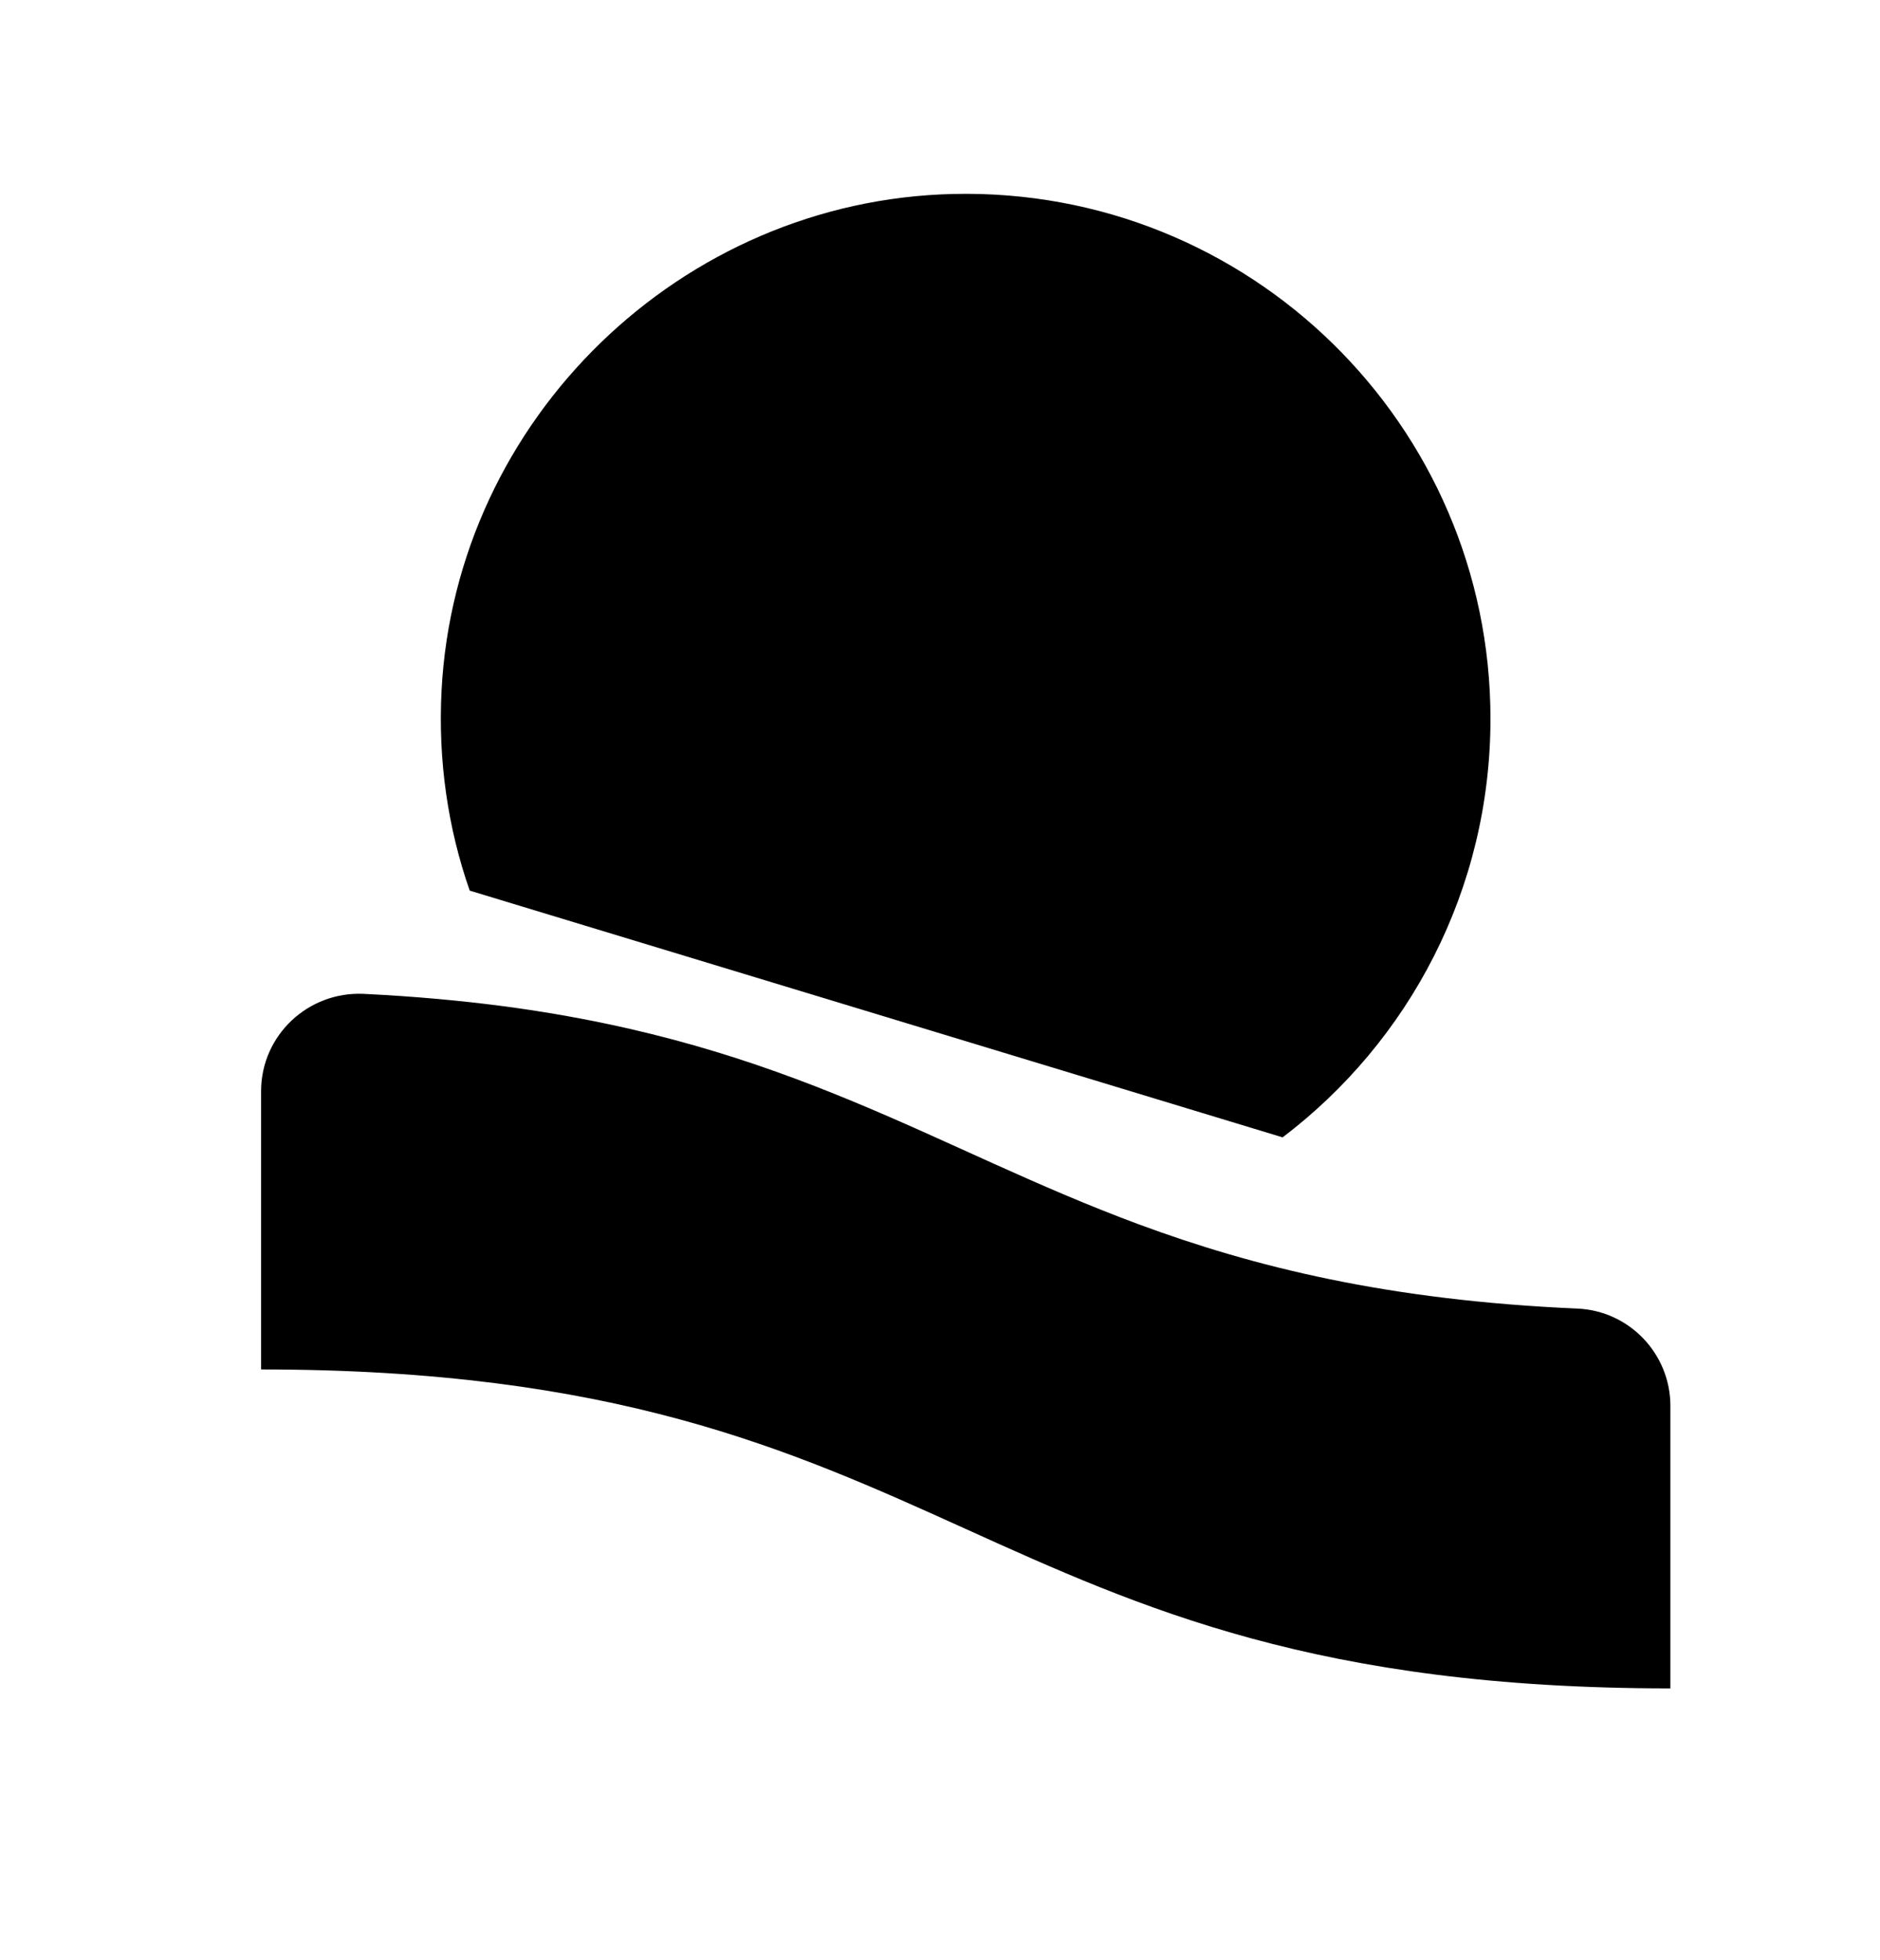 <?xml version="1.0" encoding="UTF-8"?>
<svg id="Layer_1" data-name="Layer 1" xmlns="http://www.w3.org/2000/svg" viewBox="0 0 727.12 757.94">
  <defs>
    <style>
      .cls-1 {
        fill: none;
        stroke: #000;
        stroke-linecap: round;
        stroke-miterlimit: 10;
        stroke-width: 25px;
      }
    </style>
  </defs>
  <path className="cls-1" d="M181.67,344.41c-8.39-24.02-12.31-50.19-10.89-77.36,5.47-105.09,92.74-189.64,197.95-192.04,114.28-2.61,207.73,89.24,207.73,202.93,0,66.11-31.53,124.83-80.39,161.89"/>
  <path className="cls-1" d="M646.05,543.69v109.23c-272.57,0-272.57-123.34-545.07-123.34v-107.58c0-21.63,18.18-38.71,39.78-37.66,19.41,.95,37.31,2.58,53.95,4.77,111.36,14.77,166.48,55,245.75,84.36,44.31,16.38,96.19,29.37,169.64,32.57,20.11,.88,35.95,17.52,35.95,37.65Z"/>
  <path className="cls-1" d="M291.3,482.78c54.69,18.37,96.65,42.64,149.16,62.07,4.97,1.86,10.06,3.66,15.27,5.4"/>
  <path className="cls-1" d="M415.03,283.49l5.61,32.71c1.3,7.57-6.65,13.34-13.45,9.77l-29.38-15.44c-2.7-1.42-5.93-1.42-8.63,0l-29.38,15.45c-6.8,3.57-14.75-2.2-13.45-9.77l5.61-32.71c.52-3.01-.48-6.07-2.67-8.2l-23.77-23.16c-5.5-5.36-2.47-14.7,5.13-15.81l32.84-4.77c3.02-.44,5.63-2.33,6.98-5.07l14.69-29.76c3.4-6.89,13.22-6.89,16.62,0l14.69,29.76c1.35,2.74,3.96,4.63,6.98,5.07l32.84,4.77c7.6,1.1,10.64,10.45,5.14,15.81l-23.76,23.17c-2.18,2.13-3.18,5.2-2.66,8.2Z"/>
</svg>